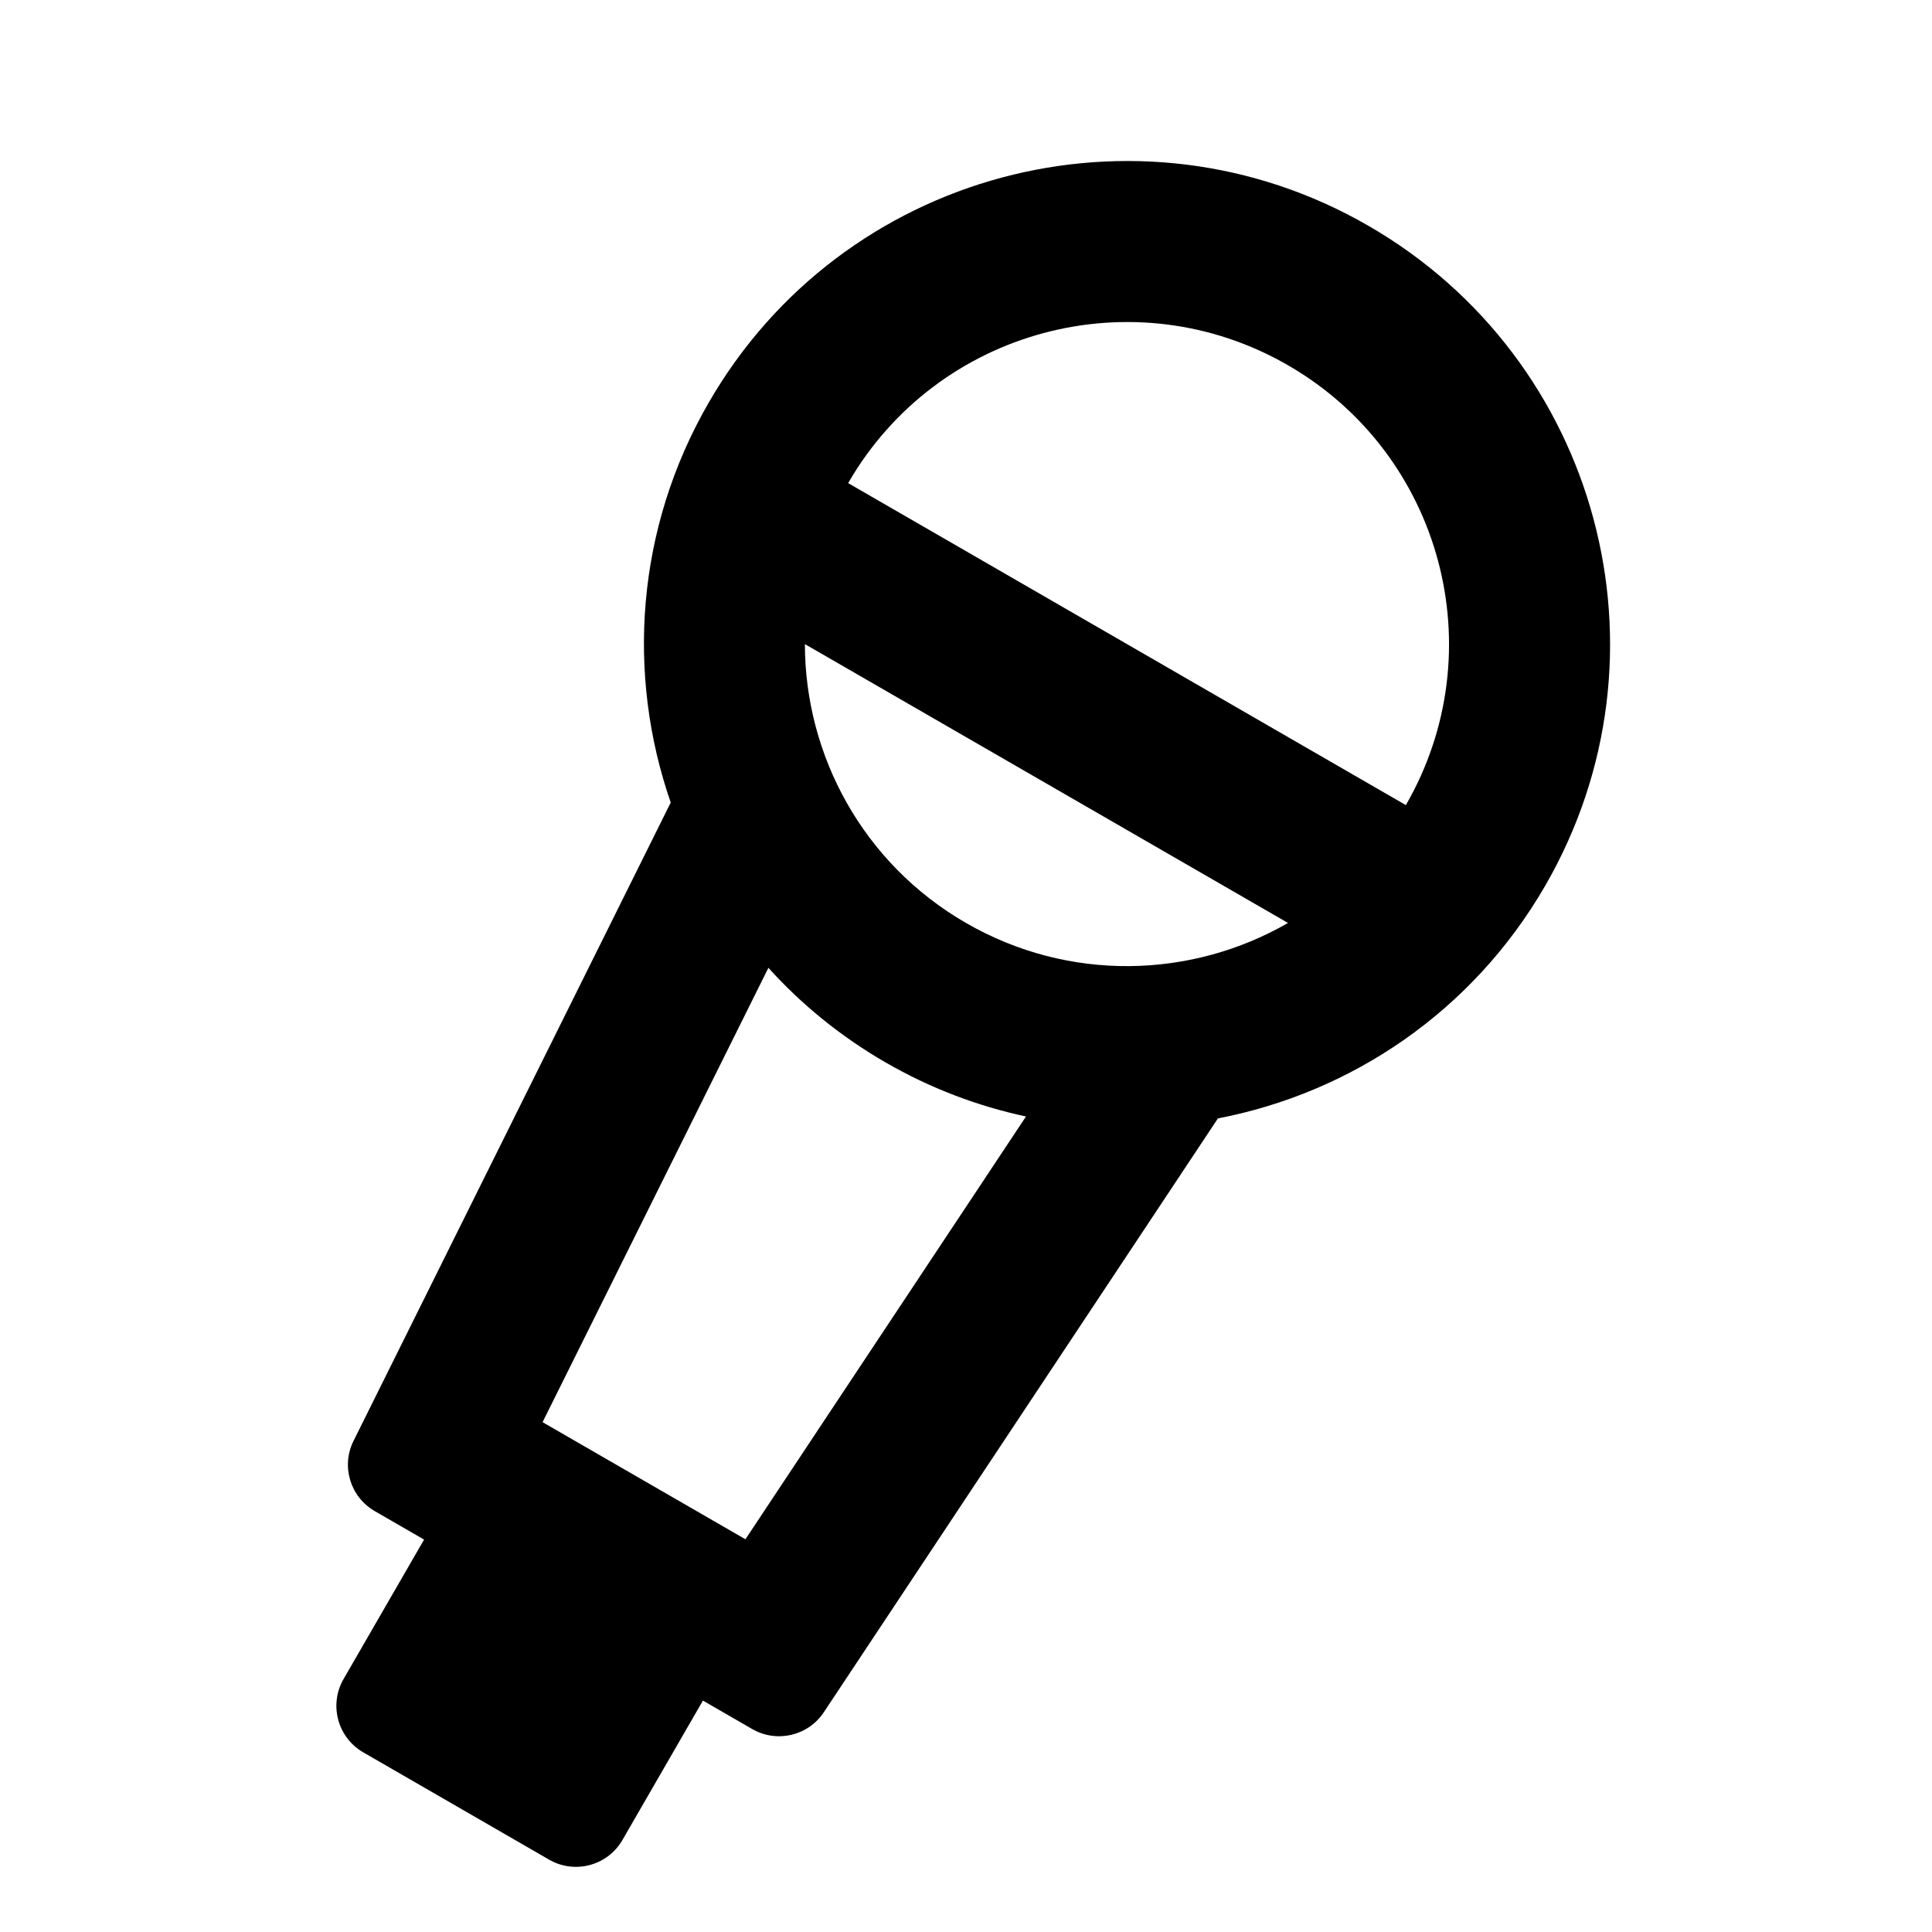 <svg width="18" height="18" viewBox="0 0 18 18" fill="none" xmlns="http://www.w3.org/2000/svg">
<path fill-rule="evenodd" clip-rule="evenodd" d="M11.347 10.42C12.585 10.182 13.717 9.428 14.397 8.251C15.64 6.098 14.902 3.346 12.75 2.104C10.598 0.861 7.845 1.598 6.603 3.751C5.923 4.928 5.836 6.286 6.249 7.477L3.294 13.424C3.176 13.66 3.263 13.947 3.492 14.079L3.951 14.344L3.201 15.643C3.063 15.882 3.145 16.188 3.384 16.326L5.116 17.326C5.355 17.464 5.661 17.382 5.799 17.143L6.549 15.844L7.008 16.109C7.237 16.241 7.529 16.173 7.675 15.953L11.347 10.42ZM9 8.599C9.962 9.154 11.103 9.116 12 8.599L7.499 6.001C7.5 7.036 8.038 8.044 9 8.599ZM7.902 4.501L13.098 7.501C13.926 6.066 13.435 4.231 12 3.403C10.565 2.574 8.73 3.066 7.902 4.501ZM7.159 9.017C7.466 9.357 7.831 9.656 8.25 9.898C8.669 10.14 9.11 10.306 9.559 10.402L6.945 14.341L5.055 13.25L7.159 9.017Z" fill="black" />
</svg>
